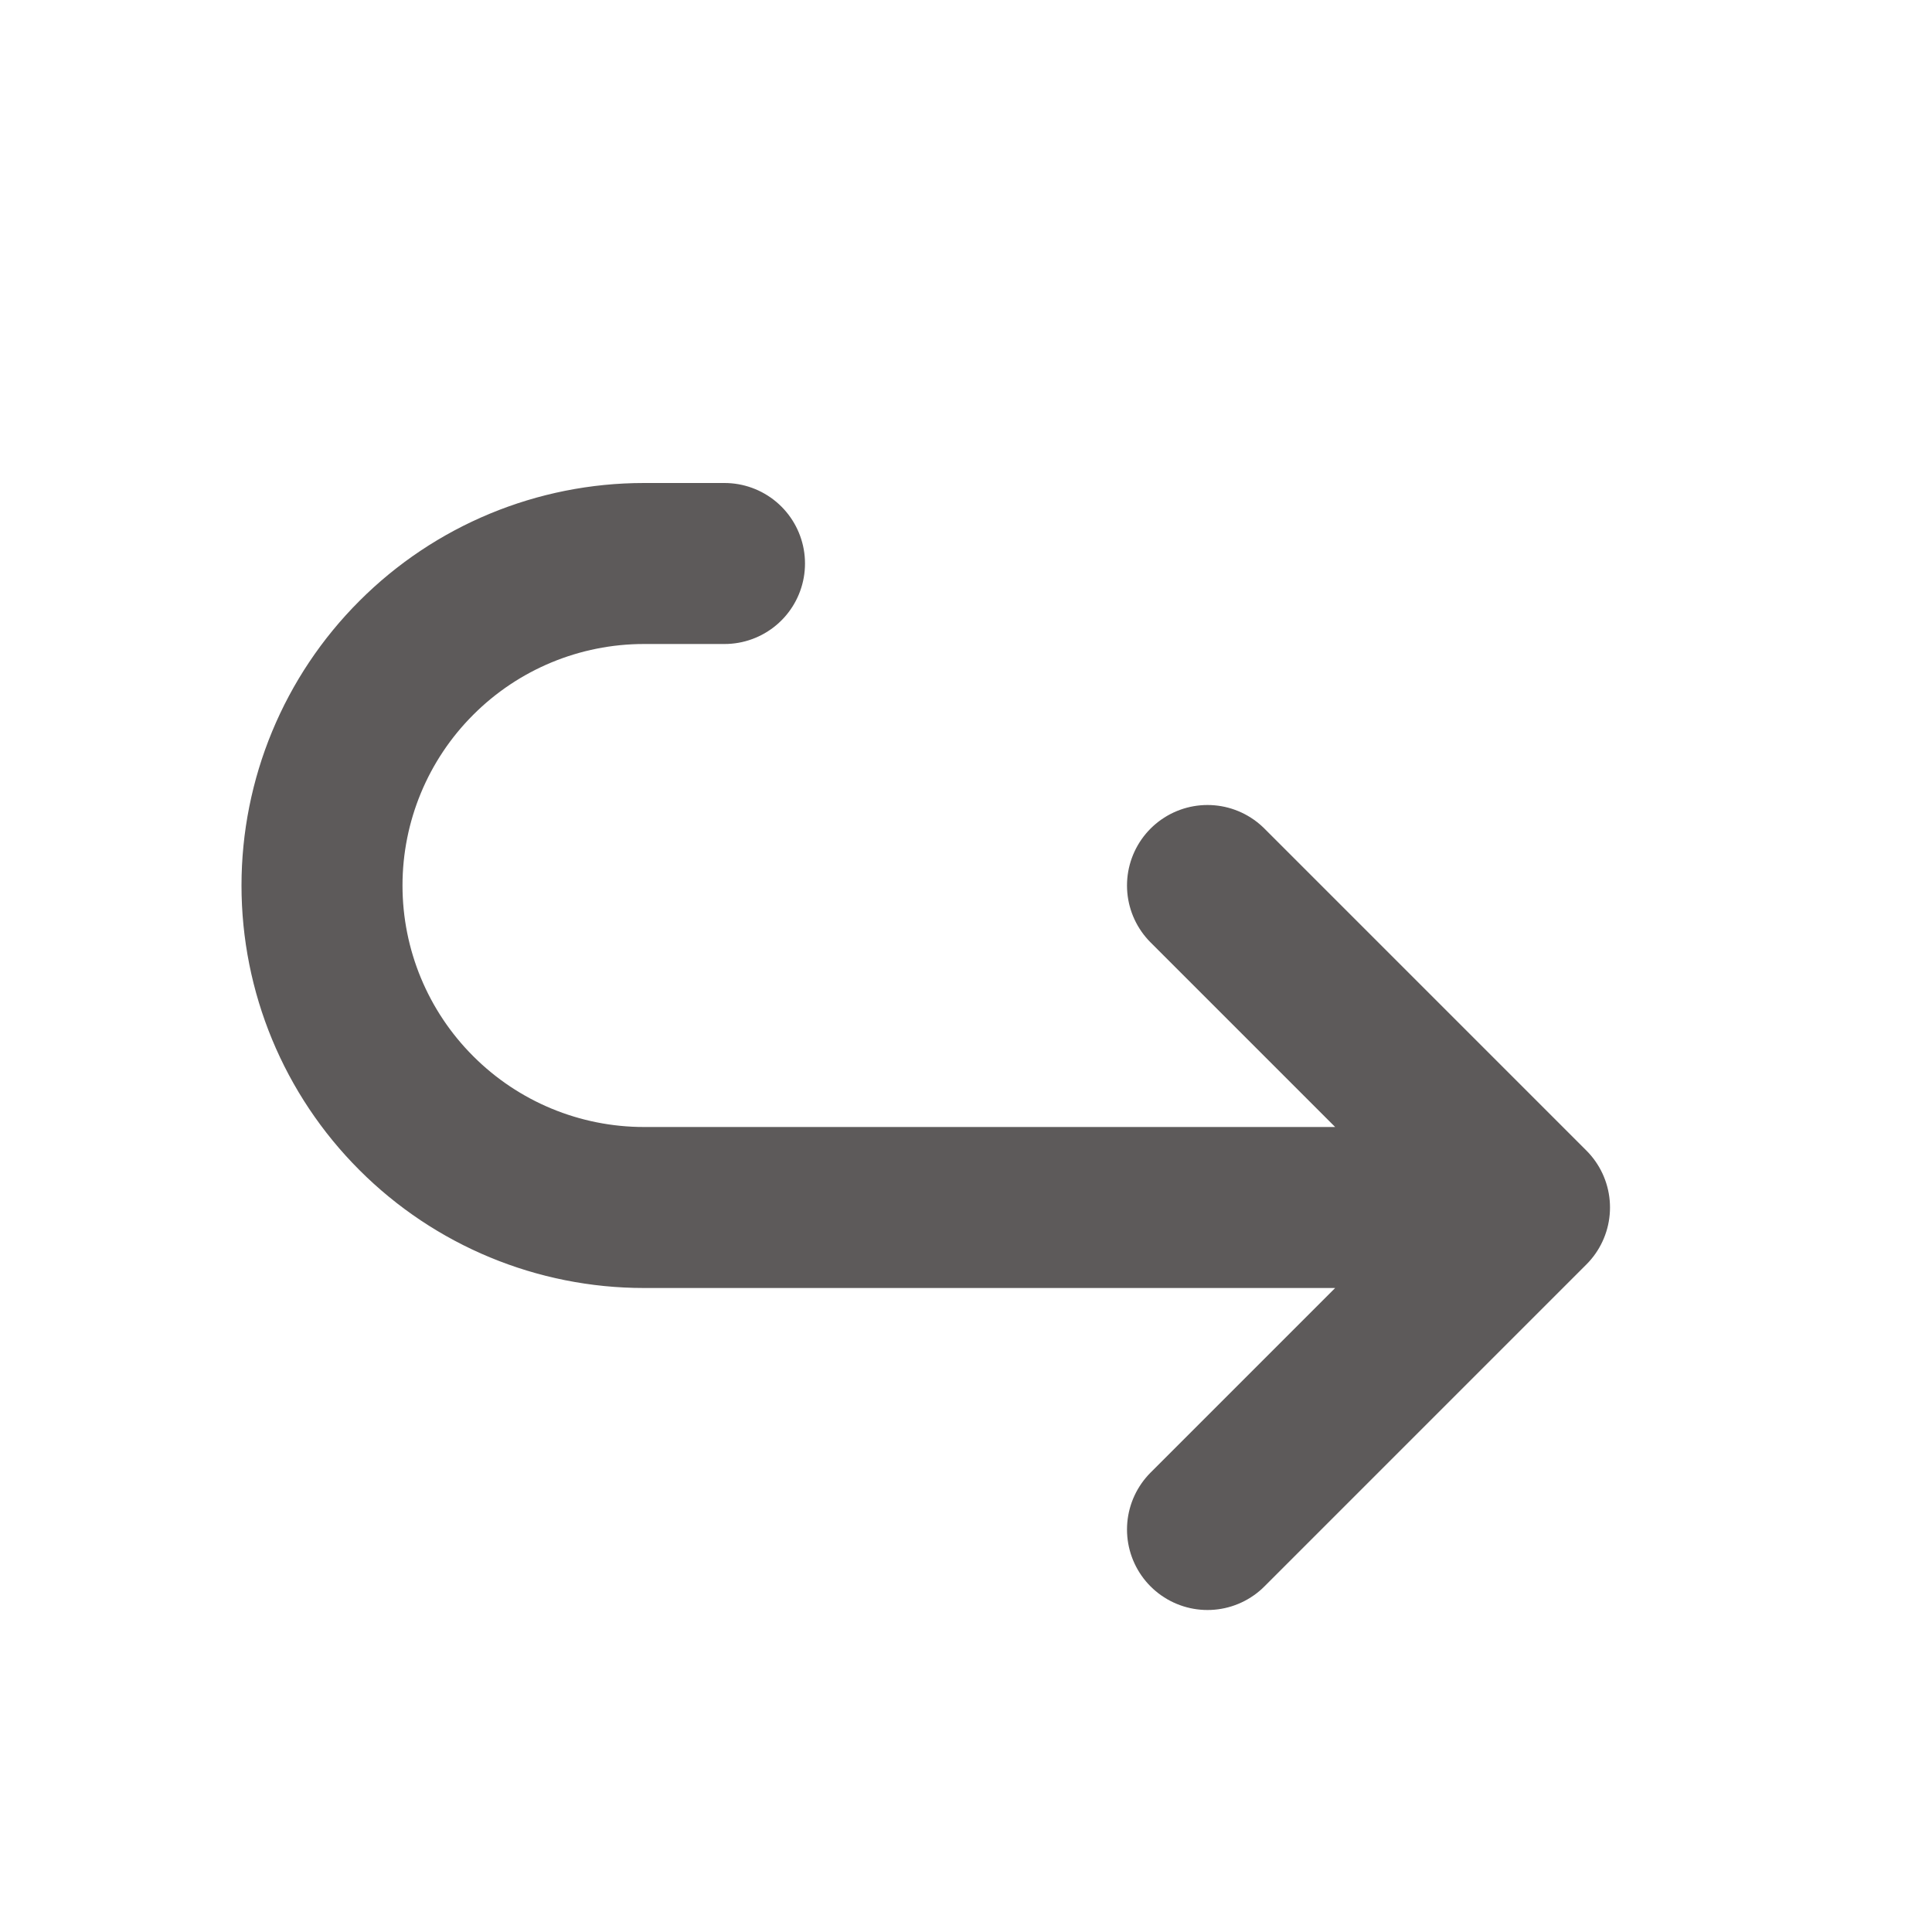 <svg width="24" height="24" viewBox="0 0 24 24" fill="none" xmlns="http://www.w3.org/2000/svg">
<g clip-path="url(#clip0_740_25697)">
<path d="M15 11L19 15M19 15L15 19M19 15H8C6.939 15 5.922 14.579 5.172 13.828C4.421 13.078 4 12.061 4 11C4 9.939 4.421 8.922 5.172 8.172C5.922 7.421 6.939 7 8 7H9" stroke="#5D5A5A" stroke-width="2" stroke-linecap="round" stroke-linejoin="round"/>
</g>
<defs>
<clipPath id="clip0_740_25697">
<rect width="24" height="24" fill="white"/>
</clipPath>
</defs>
</svg>
